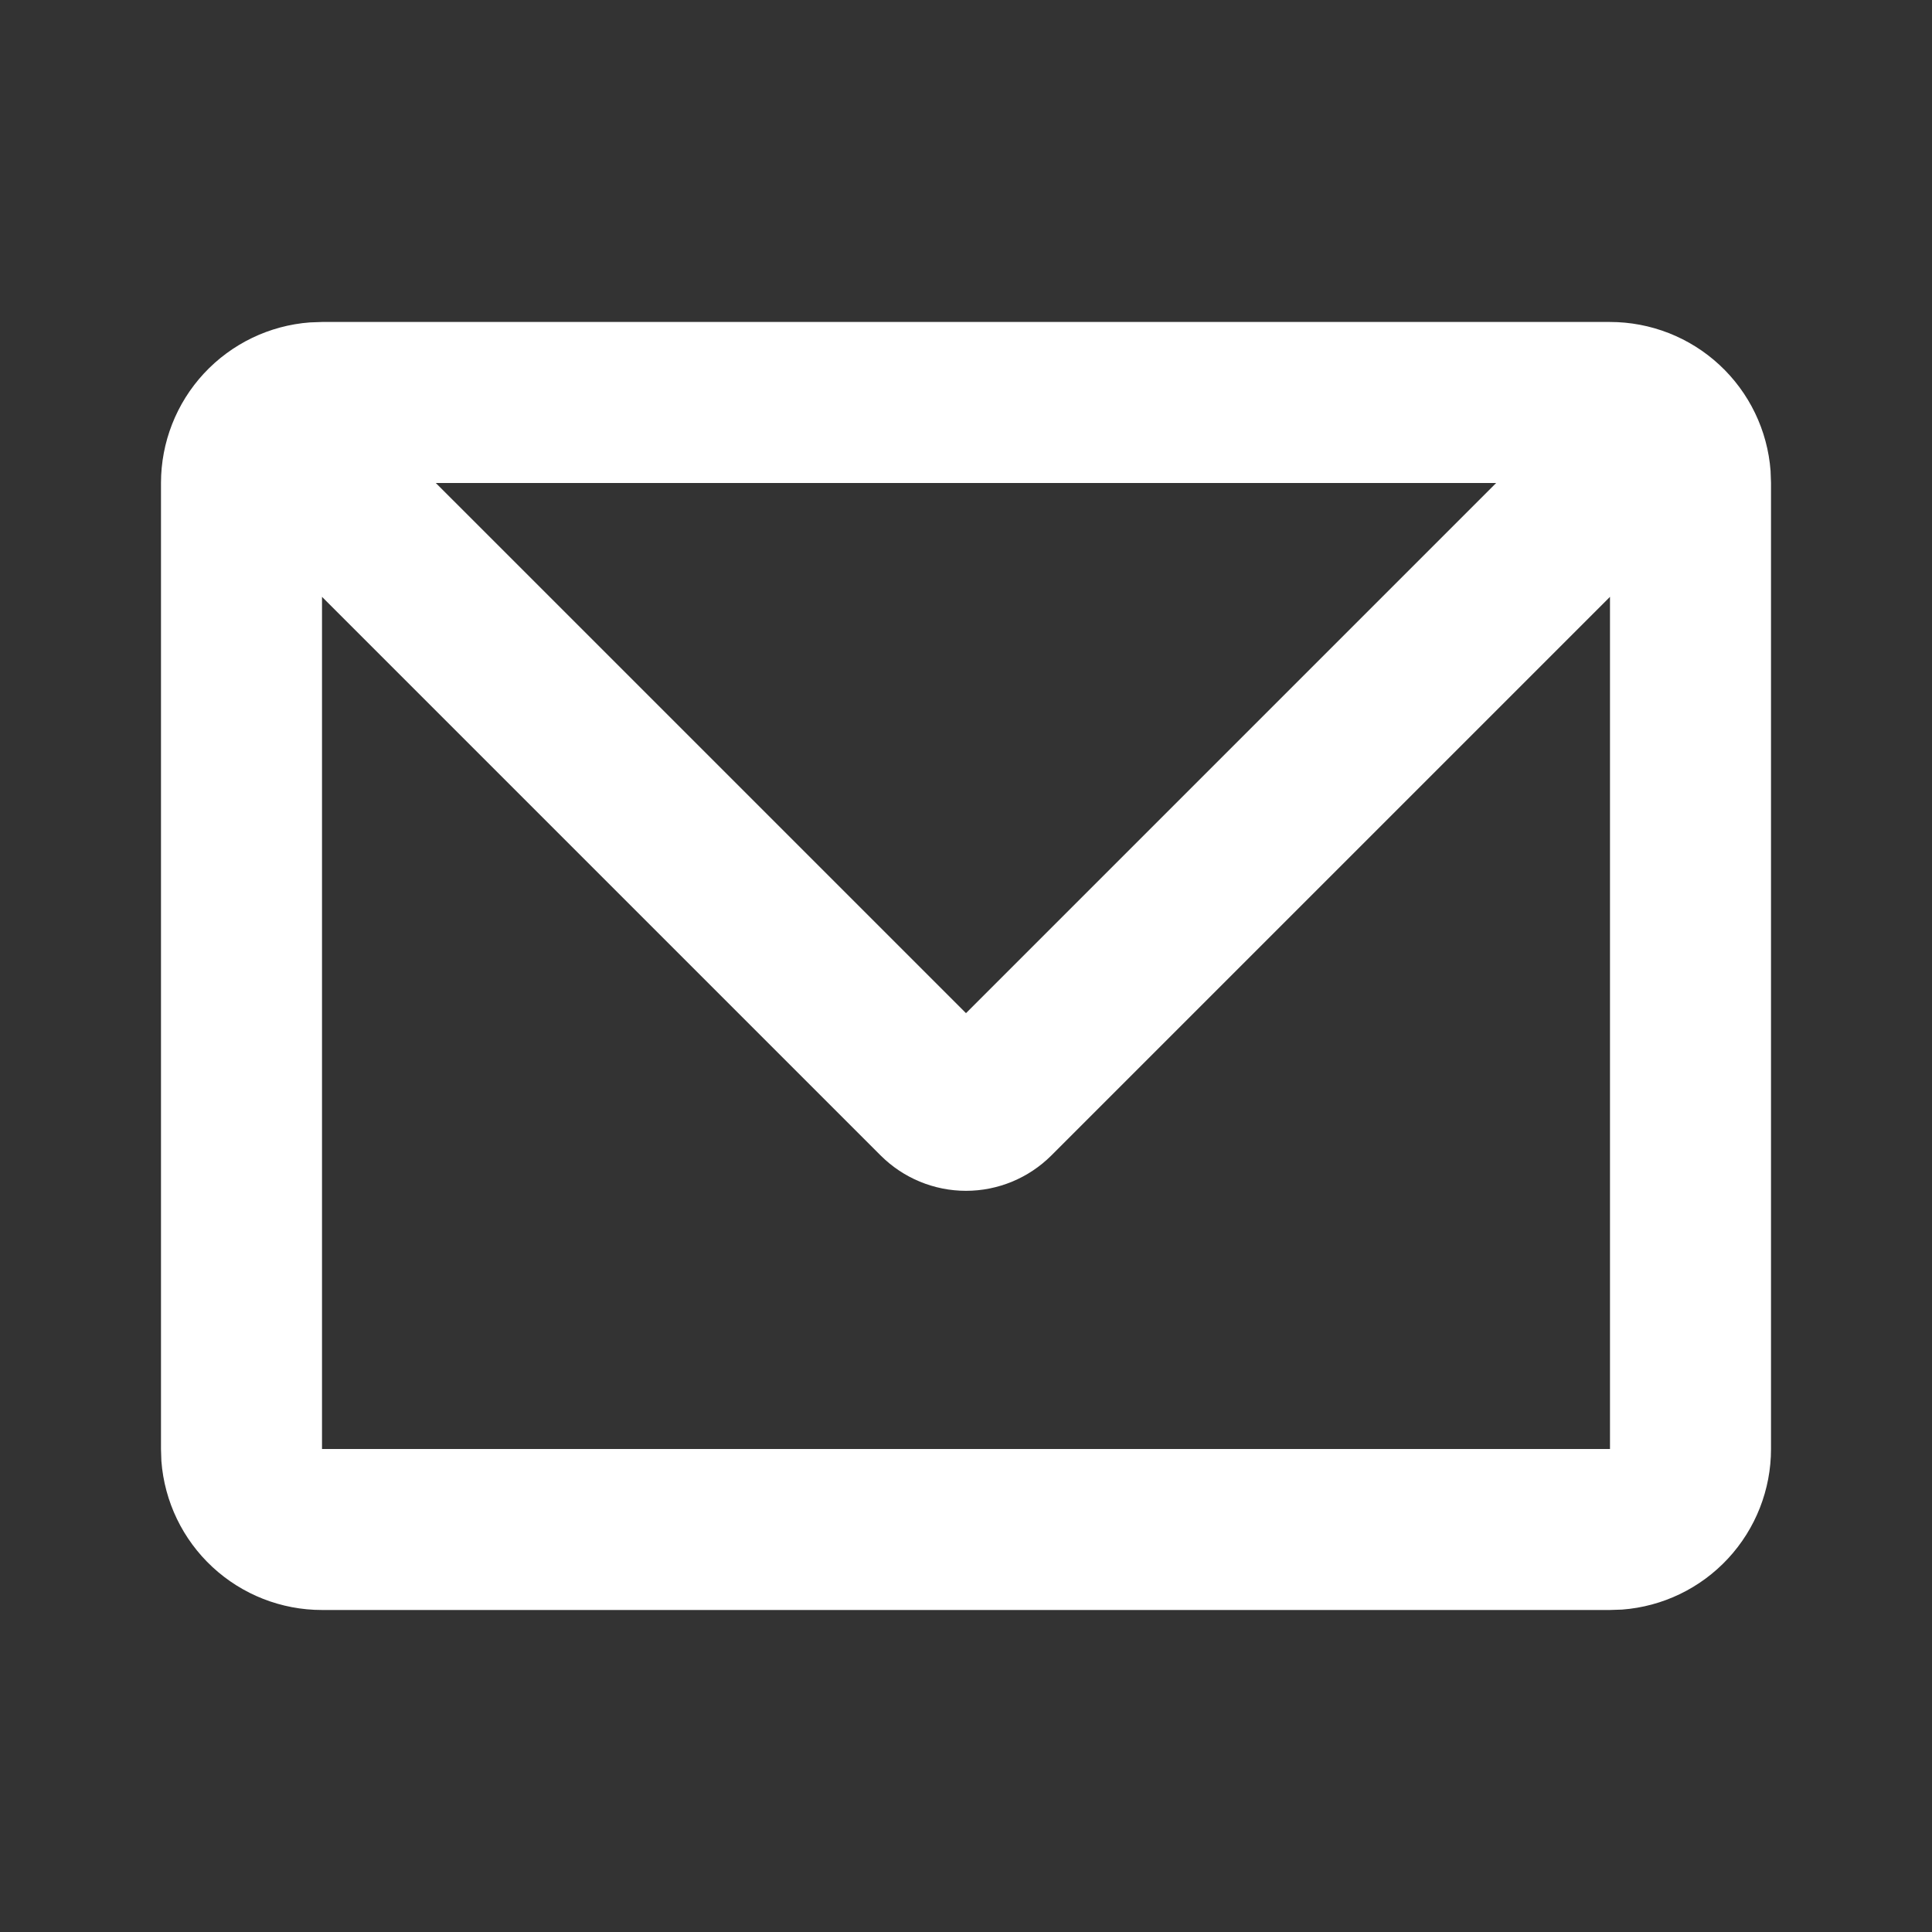 <svg width="49" height="49" viewBox="0 0 49 49" fill="none" xmlns="http://www.w3.org/2000/svg">
<rect x="0" y="0" width="49" height="49" fill="#333333" stroke="none"/>
<path d="M40.833 8.166C41.863 8.166 42.856 8.555 43.611 9.256C44.366 9.956 44.829 10.916 44.906 11.944L44.917 12.25V36.75C44.917 37.78 44.528 38.772 43.827 39.528C43.127 40.283 42.167 40.746 41.139 40.823L40.833 40.833H8.167C7.136 40.834 6.144 40.444 5.389 39.744C4.633 39.044 4.171 38.083 4.093 37.056L4.083 36.75V12.25C4.083 11.22 4.472 10.227 5.172 9.472C5.873 8.717 6.833 8.254 7.86 8.177L8.167 8.166H40.833ZM40.833 15.137L26.664 29.306C26.09 29.879 25.311 30.202 24.5 30.202C23.688 30.202 22.91 29.879 22.336 29.306L8.167 15.137V36.75H40.833V15.137ZM37.946 12.25H11.053L24.5 25.696L37.946 12.25Z" fill="white"/>
</svg>
